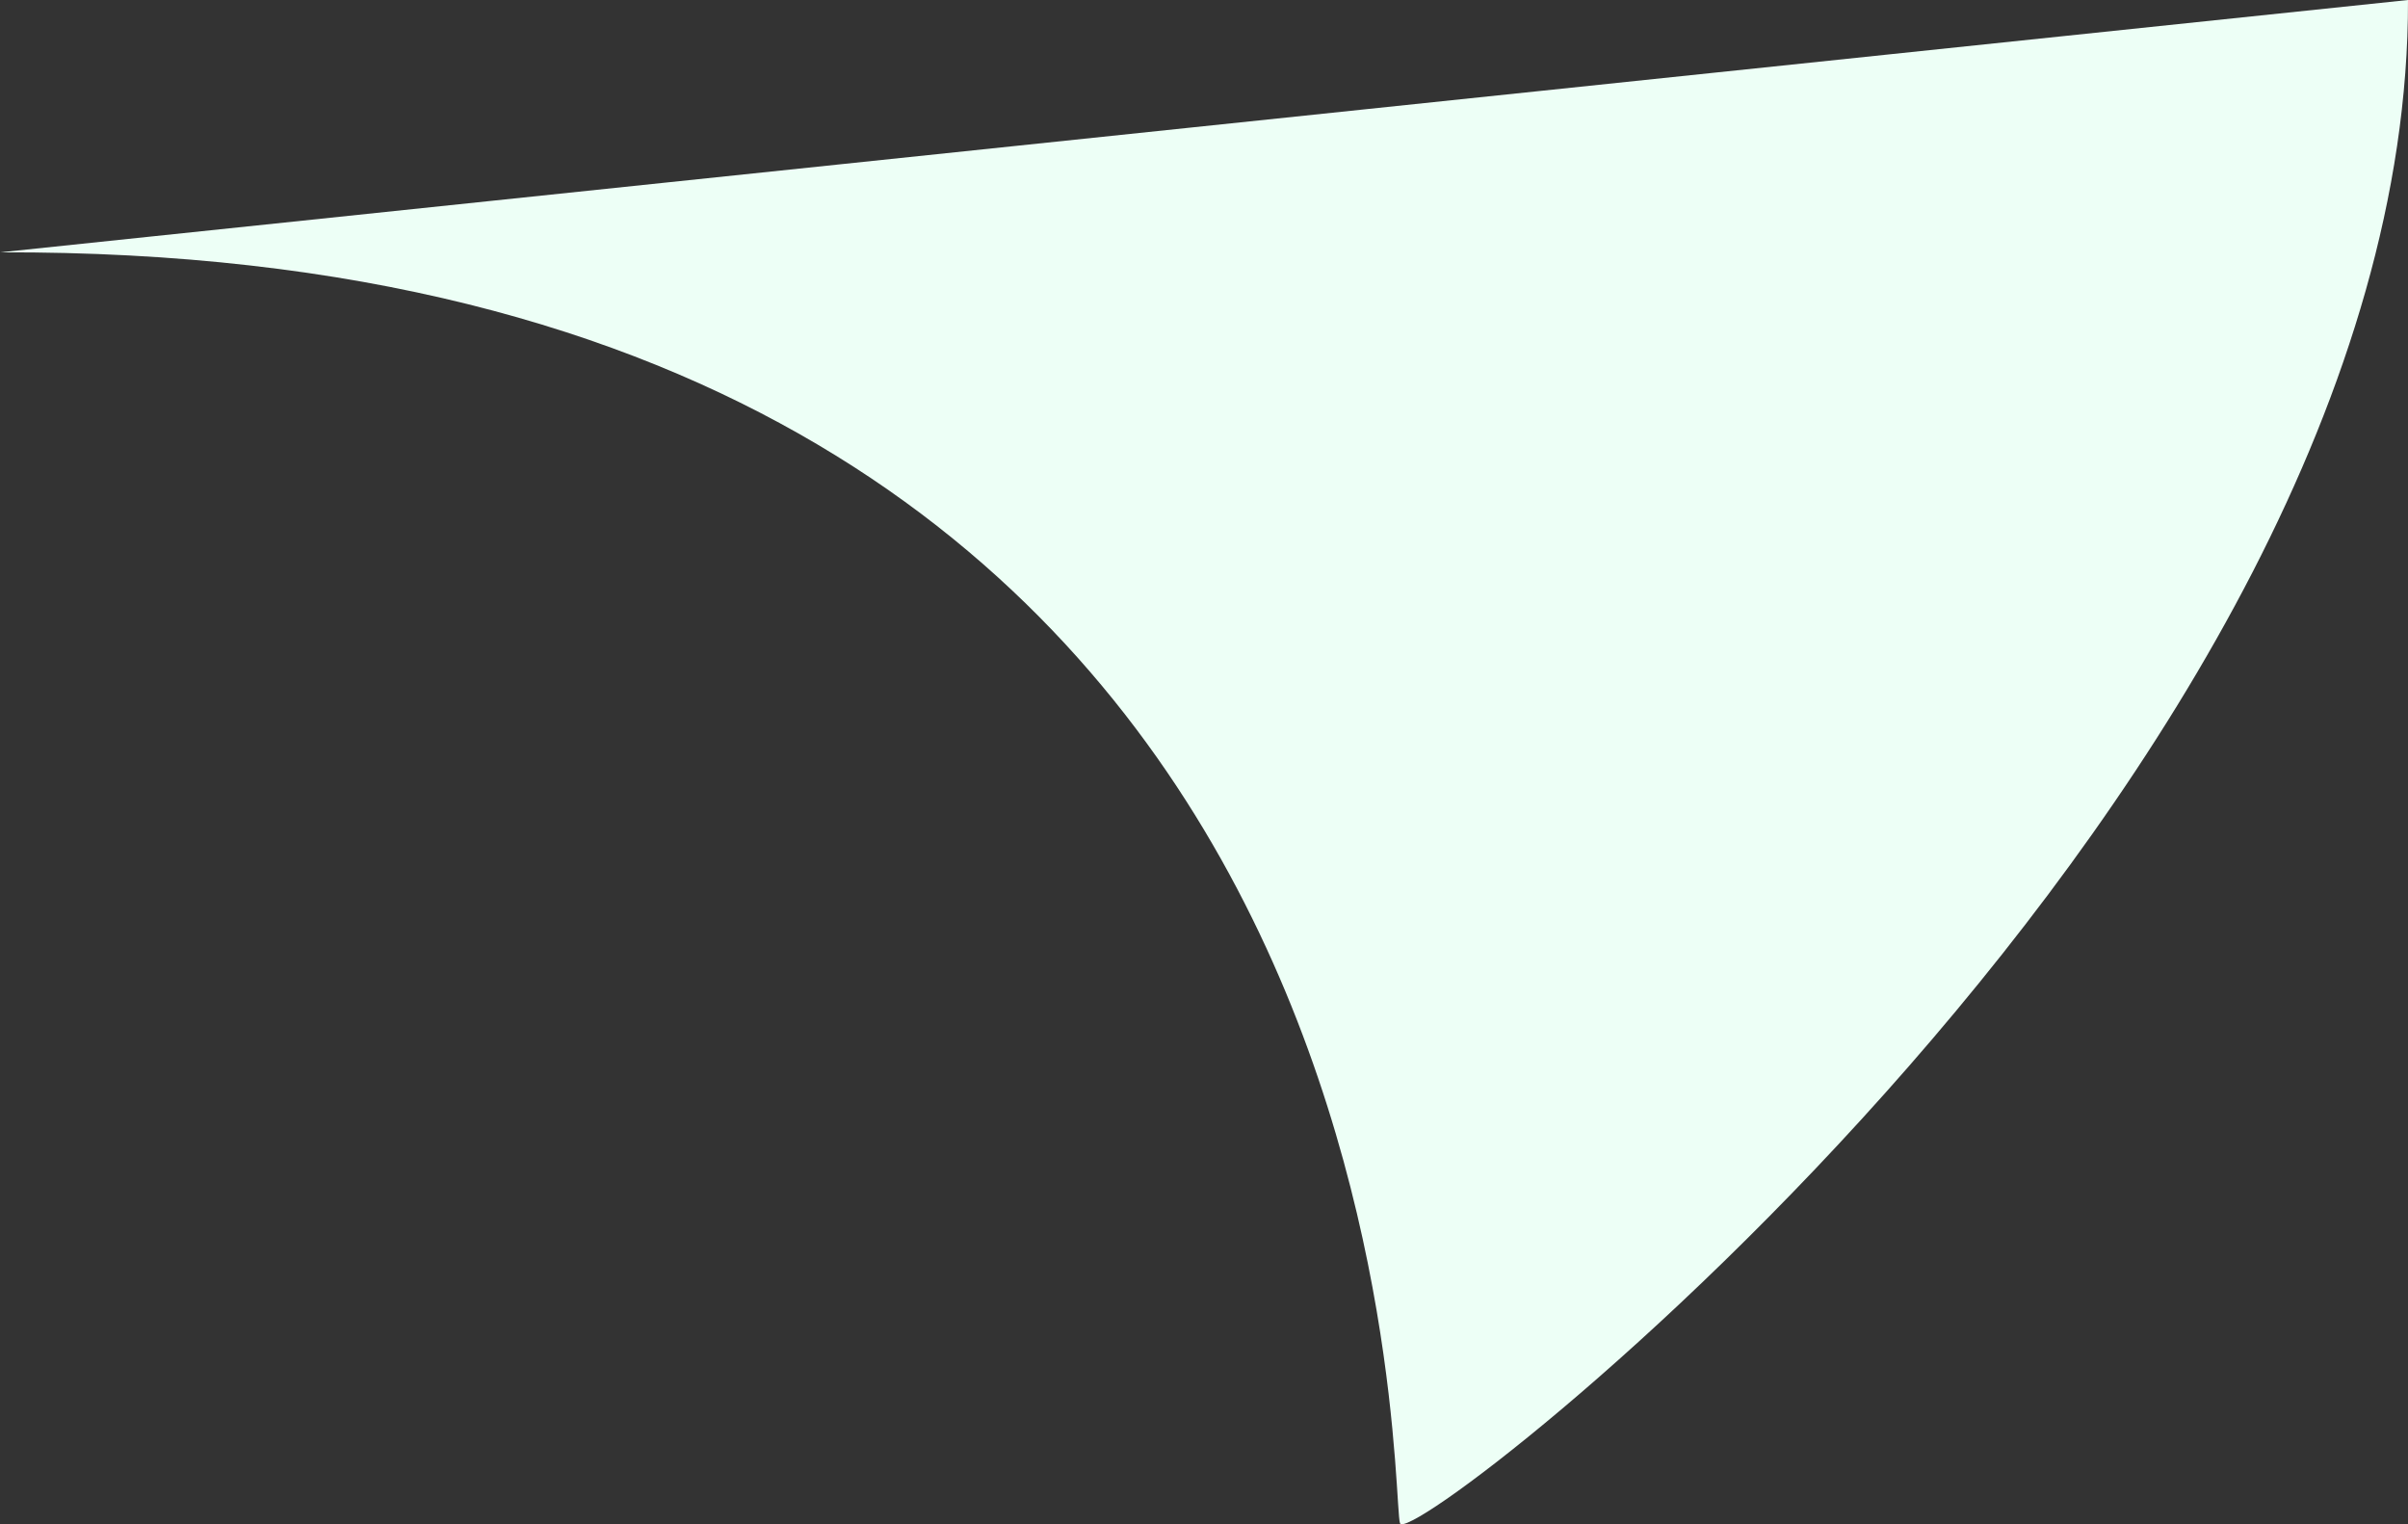 <?xml version="1.0" encoding="UTF-8" standalone="no"?>
<!-- Created with Inkscape (http://www.inkscape.org/) -->

<svg
   xmlns:dc="http://purl.org/dc/elements/1.1/"
   xmlns:cc="http://creativecommons.org/ns#"
   xmlns:rdf="http://www.w3.org/1999/02/22-rdf-syntax-ns#"
   xmlns:svg="http://www.w3.org/2000/svg"
   xmlns="http://www.w3.org/2000/svg"
   xmlns:sodipodi="http://sodipodi.sourceforge.net/DTD/sodipodi-0.dtd"
   xmlns:inkscape="http://www.inkscape.org/namespaces/inkscape"
   preserveAspectRatio="xMinYMin meet"
   viewBox="0 0 1000 632.901"
   width="1000"
   height="632.901"
   id="svg3457"
   version="1.1"
   inkscape:version="0.48.3.1 r9886"
   sodipodi:docname="Nou document 5">
  <rect x="0" y="0" width="1000" height="632.901" fill="#333333" stroke="none"/>
  <defs
     id="defs3459" />
  <sodipodi:namedview
     id="base"
     pagecolor="#ffffff"
     bordercolor="#666666"
     borderopacity="1.0"
     inkscape:pageopacity="0.0"
     inkscape:pageshadow="2"
     inkscape:zoom="0.7"
     inkscape:cx="470.53047"
     inkscape:cy="300.99924"
     inkscape:document-units="px"
     inkscape:current-layer="capa1"
     showgrid="false"
     fit-margin-top="0"
     fit-margin-left="0"
     fit-margin-right="0"
     fit-margin-bottom="0"
     inkscape:window-width="1364"
     inkscape:window-height="766"
     inkscape:window-x="0"
     inkscape:window-y="0"
     inkscape:window-maximized="0" />
  <g
     inkscape:label="Capa 1"
     inkscape:groupmode="layer"
     id="capa1"
     transform="translate(-186.95,274.93)">
    <path
       style="fill:#edfff6;fill-opacity:1;stroke:none"
       d="m 186.95,-170.148 c 590.67,-2.058 576.813,514.42 581.4,527.721 4.587,13.301 419.282,-308.41 418.599,-632.502"
       id="path4893-2"
       inkscape:connector-curvature="0"
       sodipodi:nodetypes="czc" />
  </g>
</svg>
